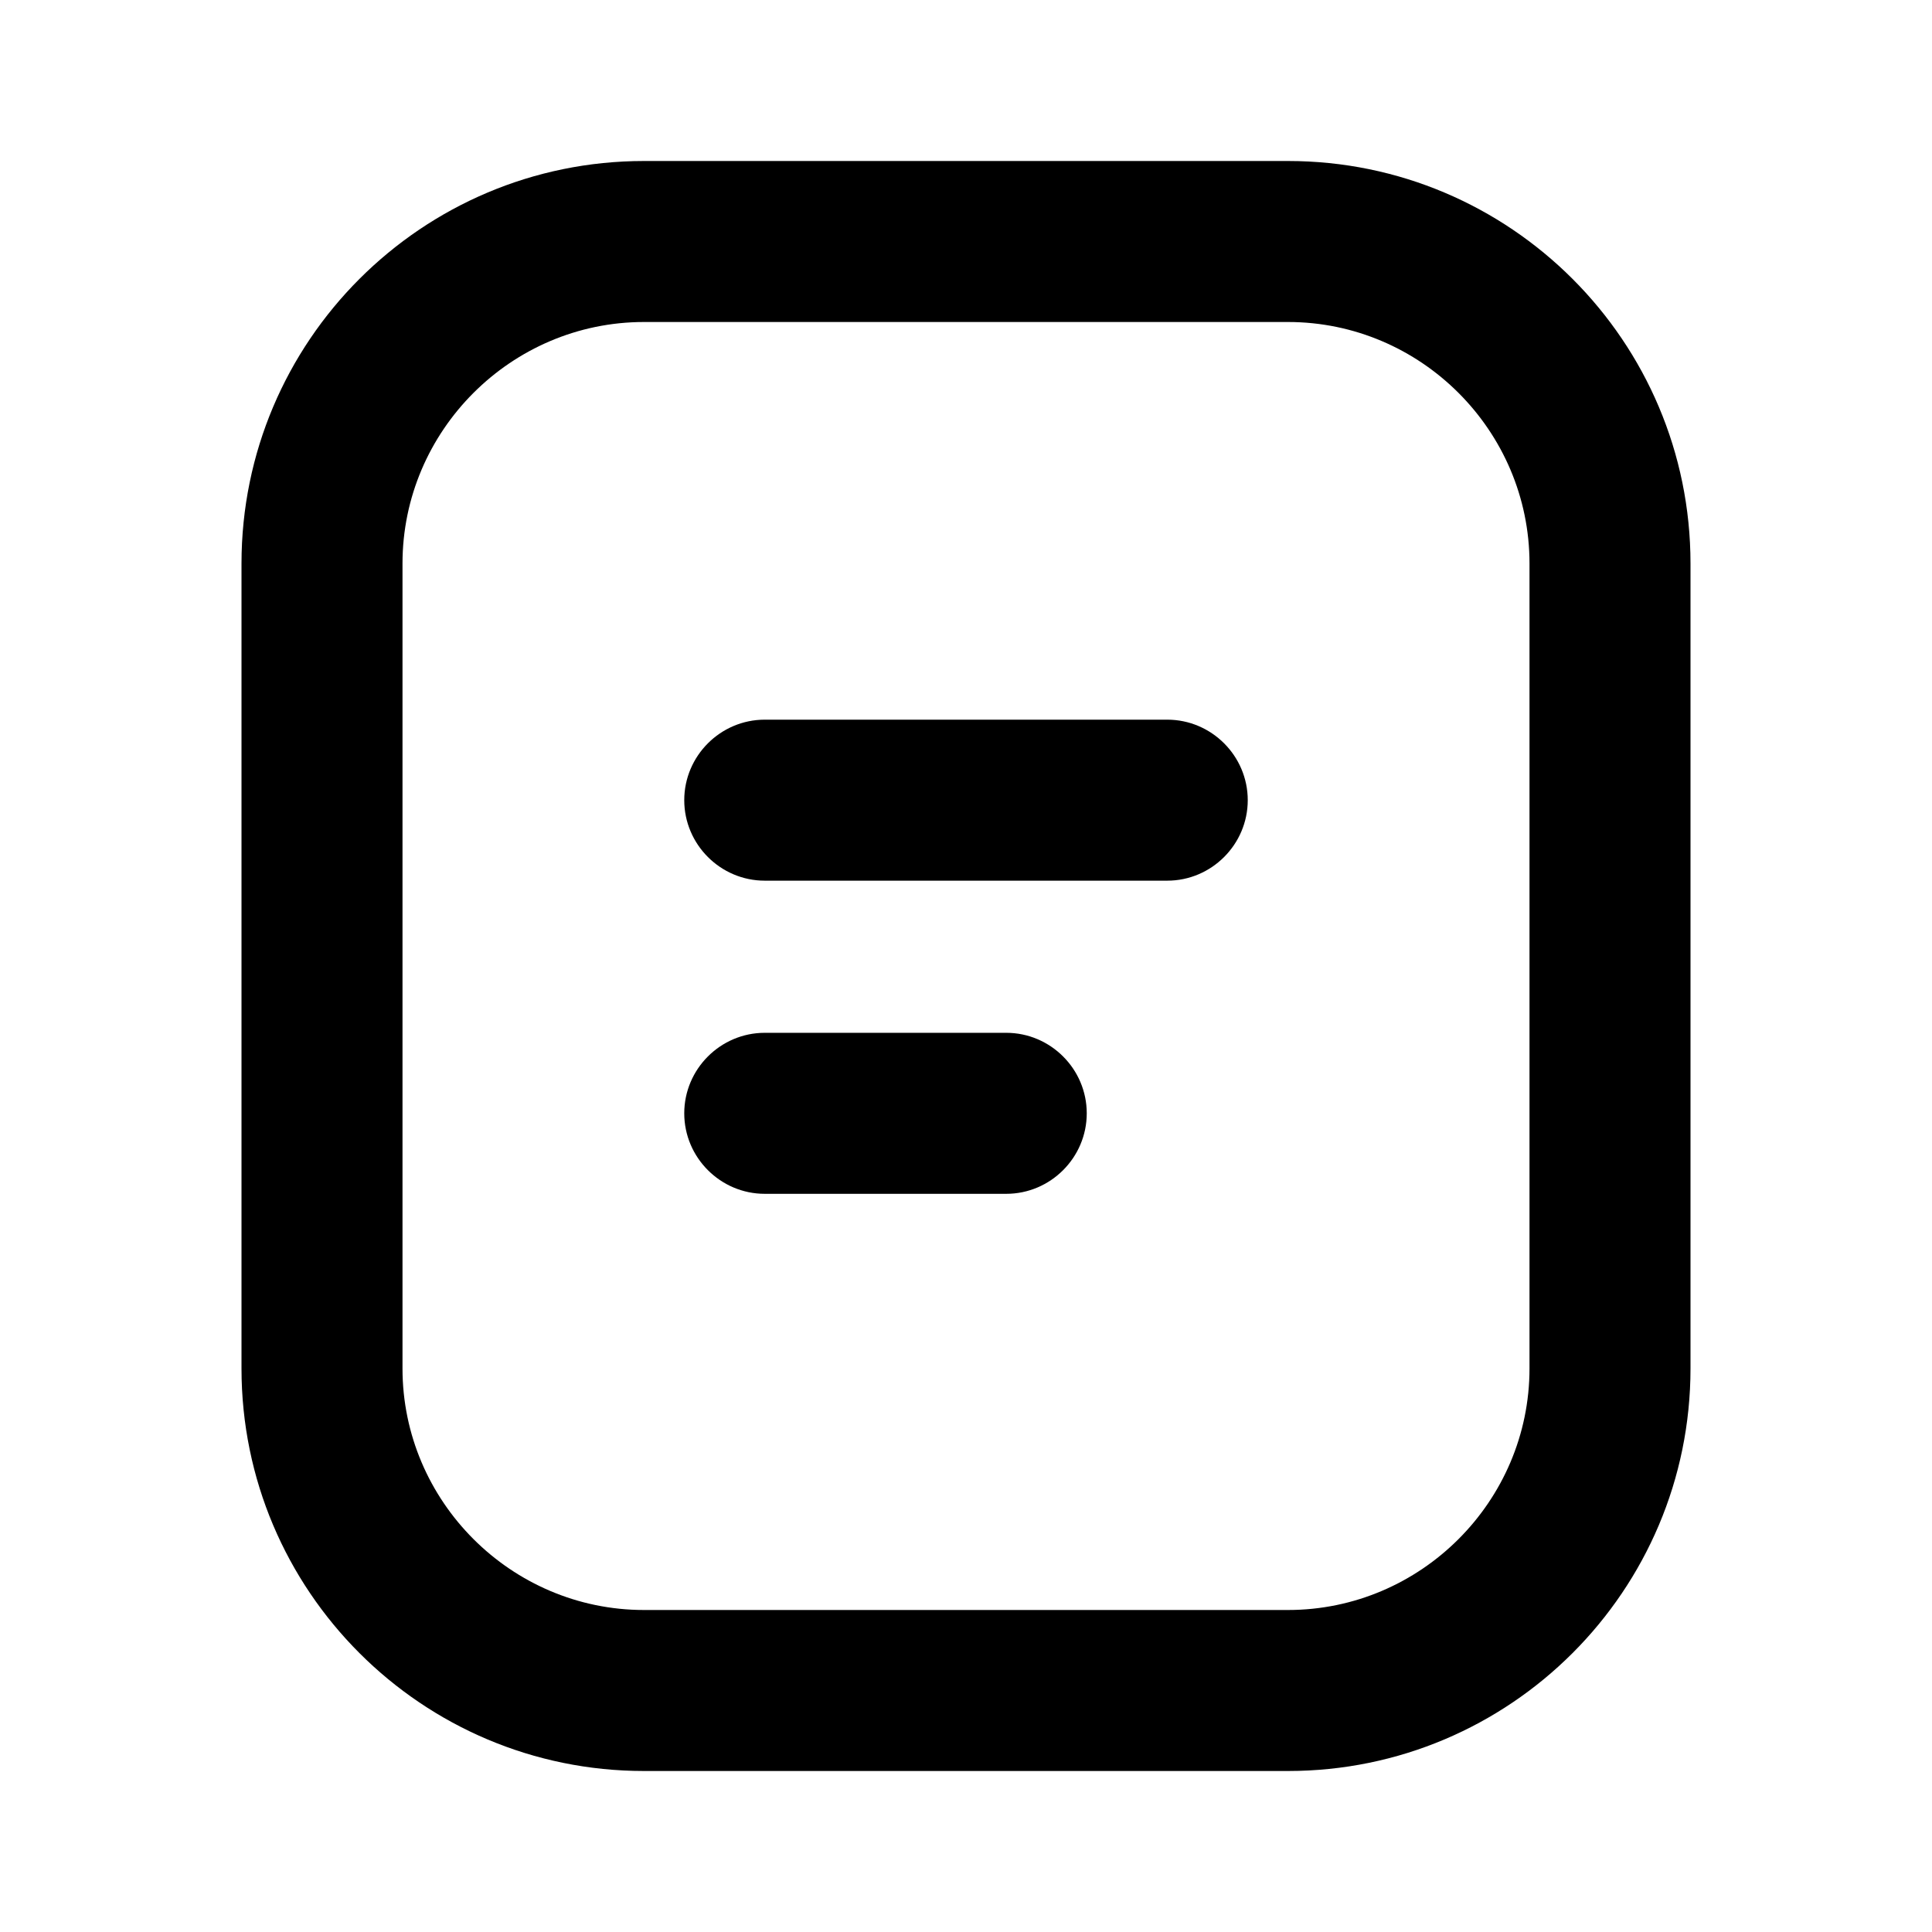 <svg width="24" height="24" viewBox="0 0 24 24" fill="none" xmlns="http://www.w3.org/2000/svg">
  <g clip-path="url(#clip0_483_12708)">
  <path d="M16 22H8C5.24 22 3 19.76 3 17V7C3 4.24 5.24 2 8 2H16C18.76 2 21 4.24 21 7V17C21 19.76 18.76 22 16 22ZM8 4C6.35 4 5 5.35 5 7V17C5 18.65 6.35 20 8 20H16C17.65 20 19 18.65 19 17V7C19 5.35 17.65 4 16 4H8Z" fill="currentColor"/>
  <path d="M14.5 10.94H9.5C8.95 10.94 8.5 10.49 8.5 9.94C8.5 9.39 8.95 8.94 9.5 8.94H14.5C15.05 8.94 15.5 9.39 15.5 9.94C15.5 10.49 15.05 10.94 14.5 10.94Z" fill="currentColor"/>
  <path d="M12.5 14.83H9.5C8.95 14.83 8.5 14.38 8.5 13.83C8.5 13.28 8.95 12.83 9.5 12.83H12.5C13.05 12.83 13.5 13.28 13.5 13.83C13.5 14.38 13.05 14.83 12.5 14.83Z" fill="currentColor"/>
  </g>
  <defs>
  <clipPath id="clip0_483_12708">
  <rect width="24" height="24" fill="currentColor"/>
  </clipPath>
  </defs>
  </svg>
  